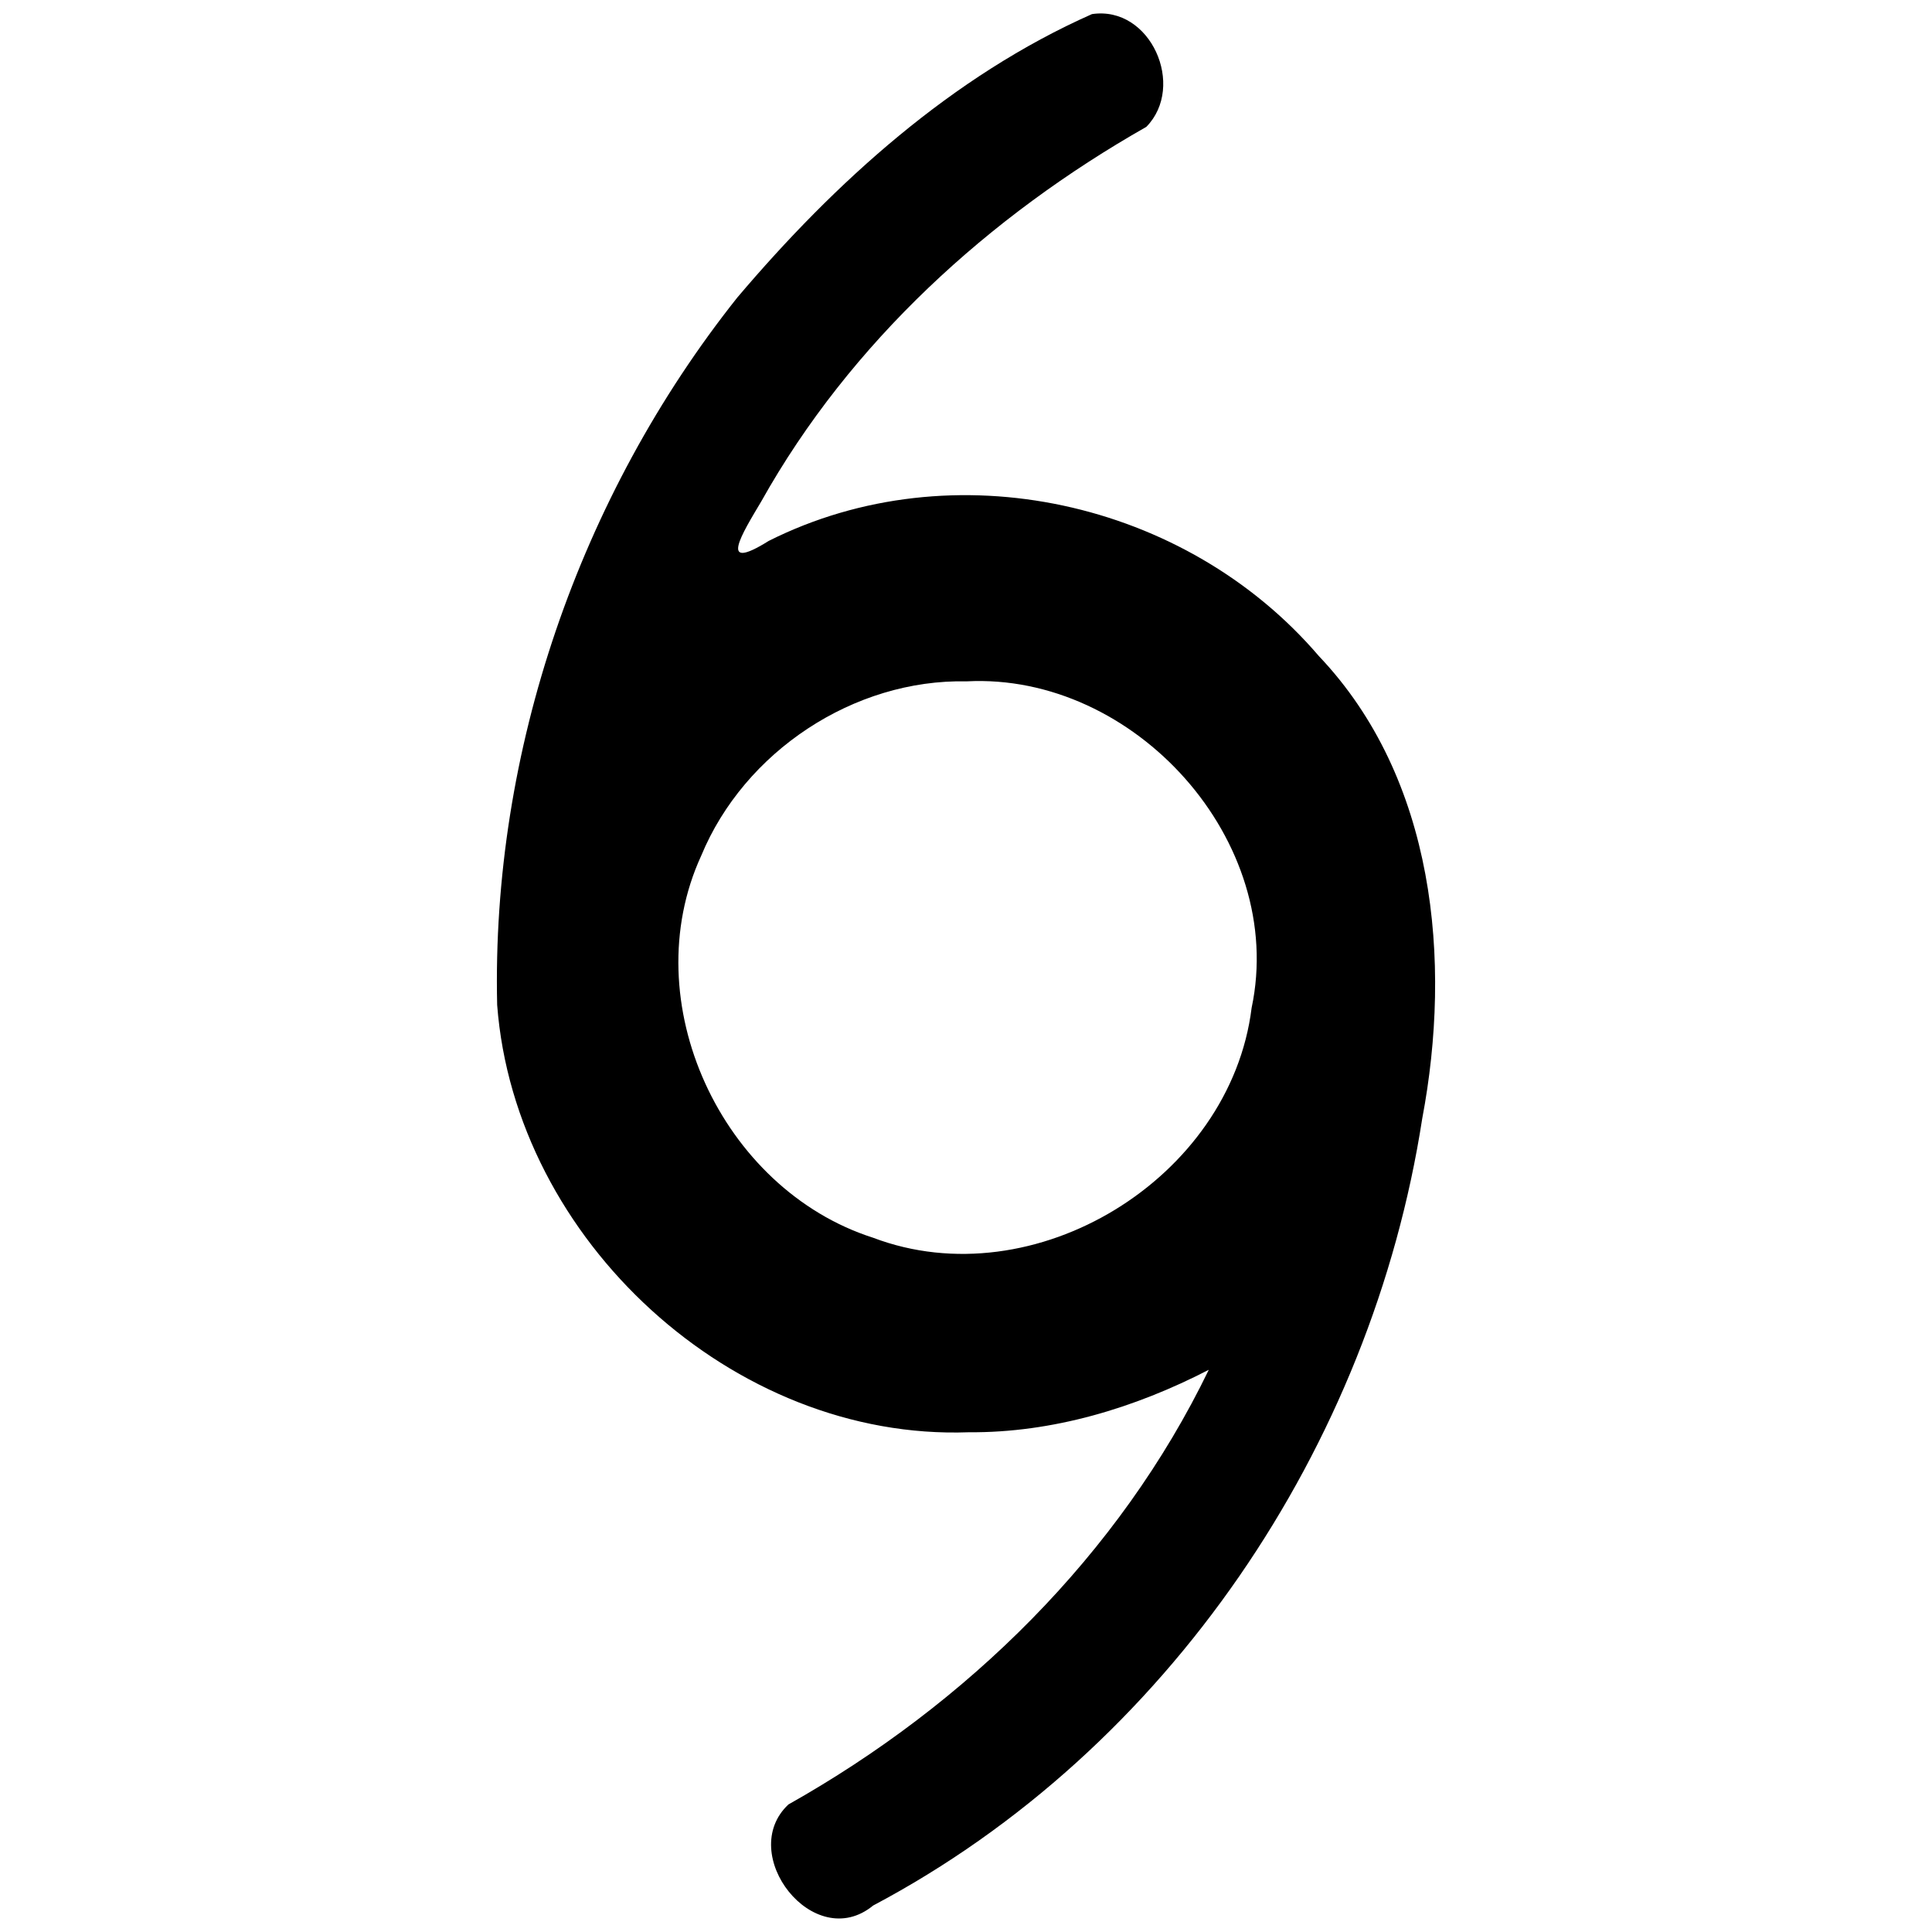 <?xml version="1.0" encoding="UTF-8" standalone="no"?>
<svg
   inkscape:version="1.2.2 (b0a8486541, 2022-12-01)"
   sodipodi:docname="hurricane-symbolic.svg"
   xml:space="preserve"
   style="enable-background:new 0 0 30 30;"
   viewBox="0 0 30 30"
   y="0px"
   x="0px"
   id="Layer_1"
   version="1.1"
   xmlns:inkscape="http://www.inkscape.org/namespaces/inkscape"
   xmlns:sodipodi="http://sodipodi.sourceforge.net/DTD/sodipodi-0.dtd"
   xmlns="http://www.w3.org/2000/svg"
   xmlns:svg="http://www.w3.org/2000/svg"
   xmlns:rdf="http://www.w3.org/1999/02/22-rdf-syntax-ns#"
   xmlns:cc="http://creativecommons.org/ns#"
   xmlns:dc="http://purl.org/dc/elements/1.1/"><defs
   id="defs7" /><sodipodi:namedview
   inkscape:current-layer="Layer_1"
   inkscape:window-maximized="0"
   inkscape:window-y="0"
   inkscape:window-x="0"
   inkscape:cy="9.5070423"
   inkscape:cx="23.239437"
   inkscape:zoom="14.2"
   showgrid="false"
   id="namedview5"
   inkscape:window-height="1020"
   inkscape:window-width="960"
   inkscape:pageshadow="2"
   inkscape:pageopacity="0"
   guidetolerance="10"
   gridtolerance="10"
   objecttolerance="10"
   borderopacity="1"
   bordercolor="#666666"
   pagecolor="#ffffff"
   inkscape:showpageshadow="2"
   inkscape:pagecheckerboard="0"
   inkscape:deskcolor="#d1d1d1" />
<path
   d="M 16.956,0.219 C 14.787,1.181 12.969,2.826 11.448,4.621 8.999,7.702 7.628,11.668 7.72,15.605 c 0.277,3.652 3.665,6.769 7.323,6.635 1.302,0.01 2.577,-0.376 3.727,-0.97 -1.392,2.878 -3.762,5.194 -6.528,6.75 -0.815,0.766 0.397,2.324 1.316,1.569 4.574,-2.422 7.738,-7.13 8.526,-12.218 C 22.548,14.919 22.284,12.087 20.479,10.187 18.416,7.775 14.797,6.964 11.937,8.399 11.135,8.901 11.526,8.283 11.821,7.786 13.204,5.316 15.36,3.356 17.8,1.97 18.419,1.339 17.867,0.083 16.956,0.219 Z M 15.01,10.58 c 2.607,-0.136 4.973,2.48 4.425,5.071 -0.328,2.649 -3.372,4.52 -5.879,3.568 -2.351,-0.752 -3.709,-3.665 -2.667,-5.933 0.669,-1.616 2.369,-2.743 4.121,-2.706 z"
   style="stroke-width:1.919"
   id="path2" />
</svg>
